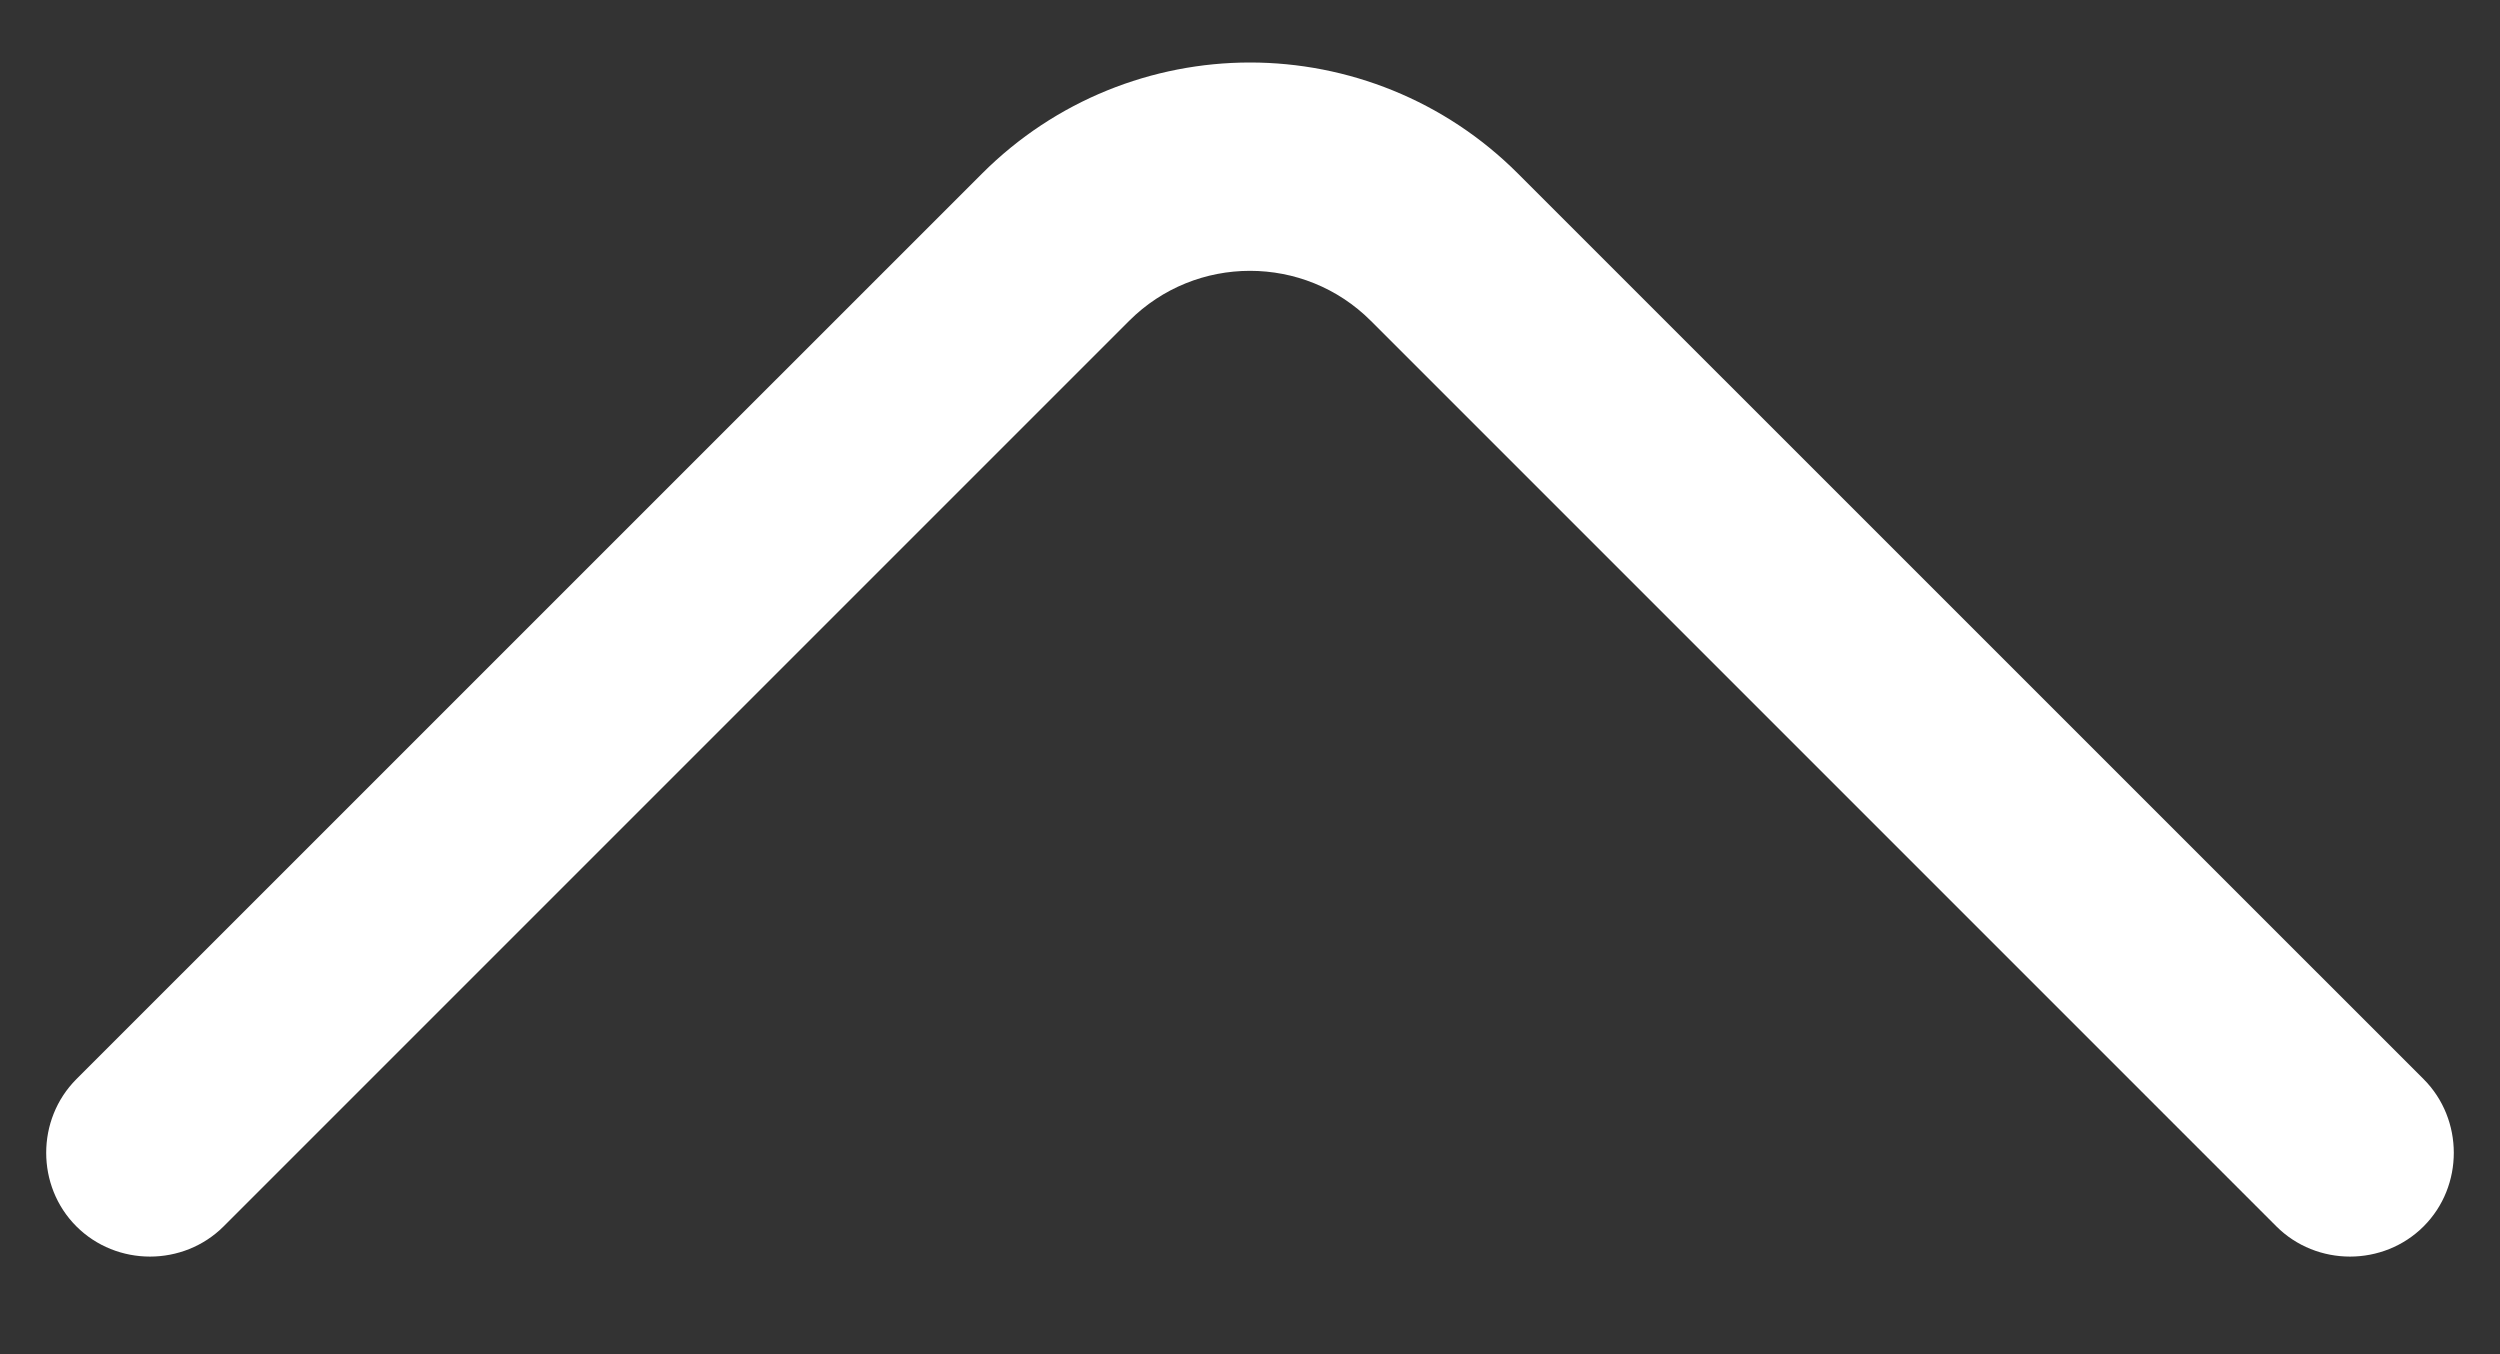 <svg width="24" height="13" viewBox="0 0 24 13" fill="none" xmlns="http://www.w3.org/2000/svg">
<rect x="0" y="0" width="24" height="13" fill="#333333" stroke="none"/>
<path d="M12 0.6C12.933 0.6 13.867 0.96 14.573 1.667L23.267 10.36C23.653 10.747 23.653 11.387 23.267 11.773C22.88 12.16 22.24 12.16 21.853 11.773L13.16 3.08C12.52 2.44 11.48 2.44 10.84 3.08L2.147 11.773C1.76 12.16 1.12 12.16 0.733 11.773C0.347 11.387 0.347 10.747 0.733 10.36L9.427 1.667C10.133 0.96 11.067 0.6 12 0.6Z" fill="white"/>
</svg>
